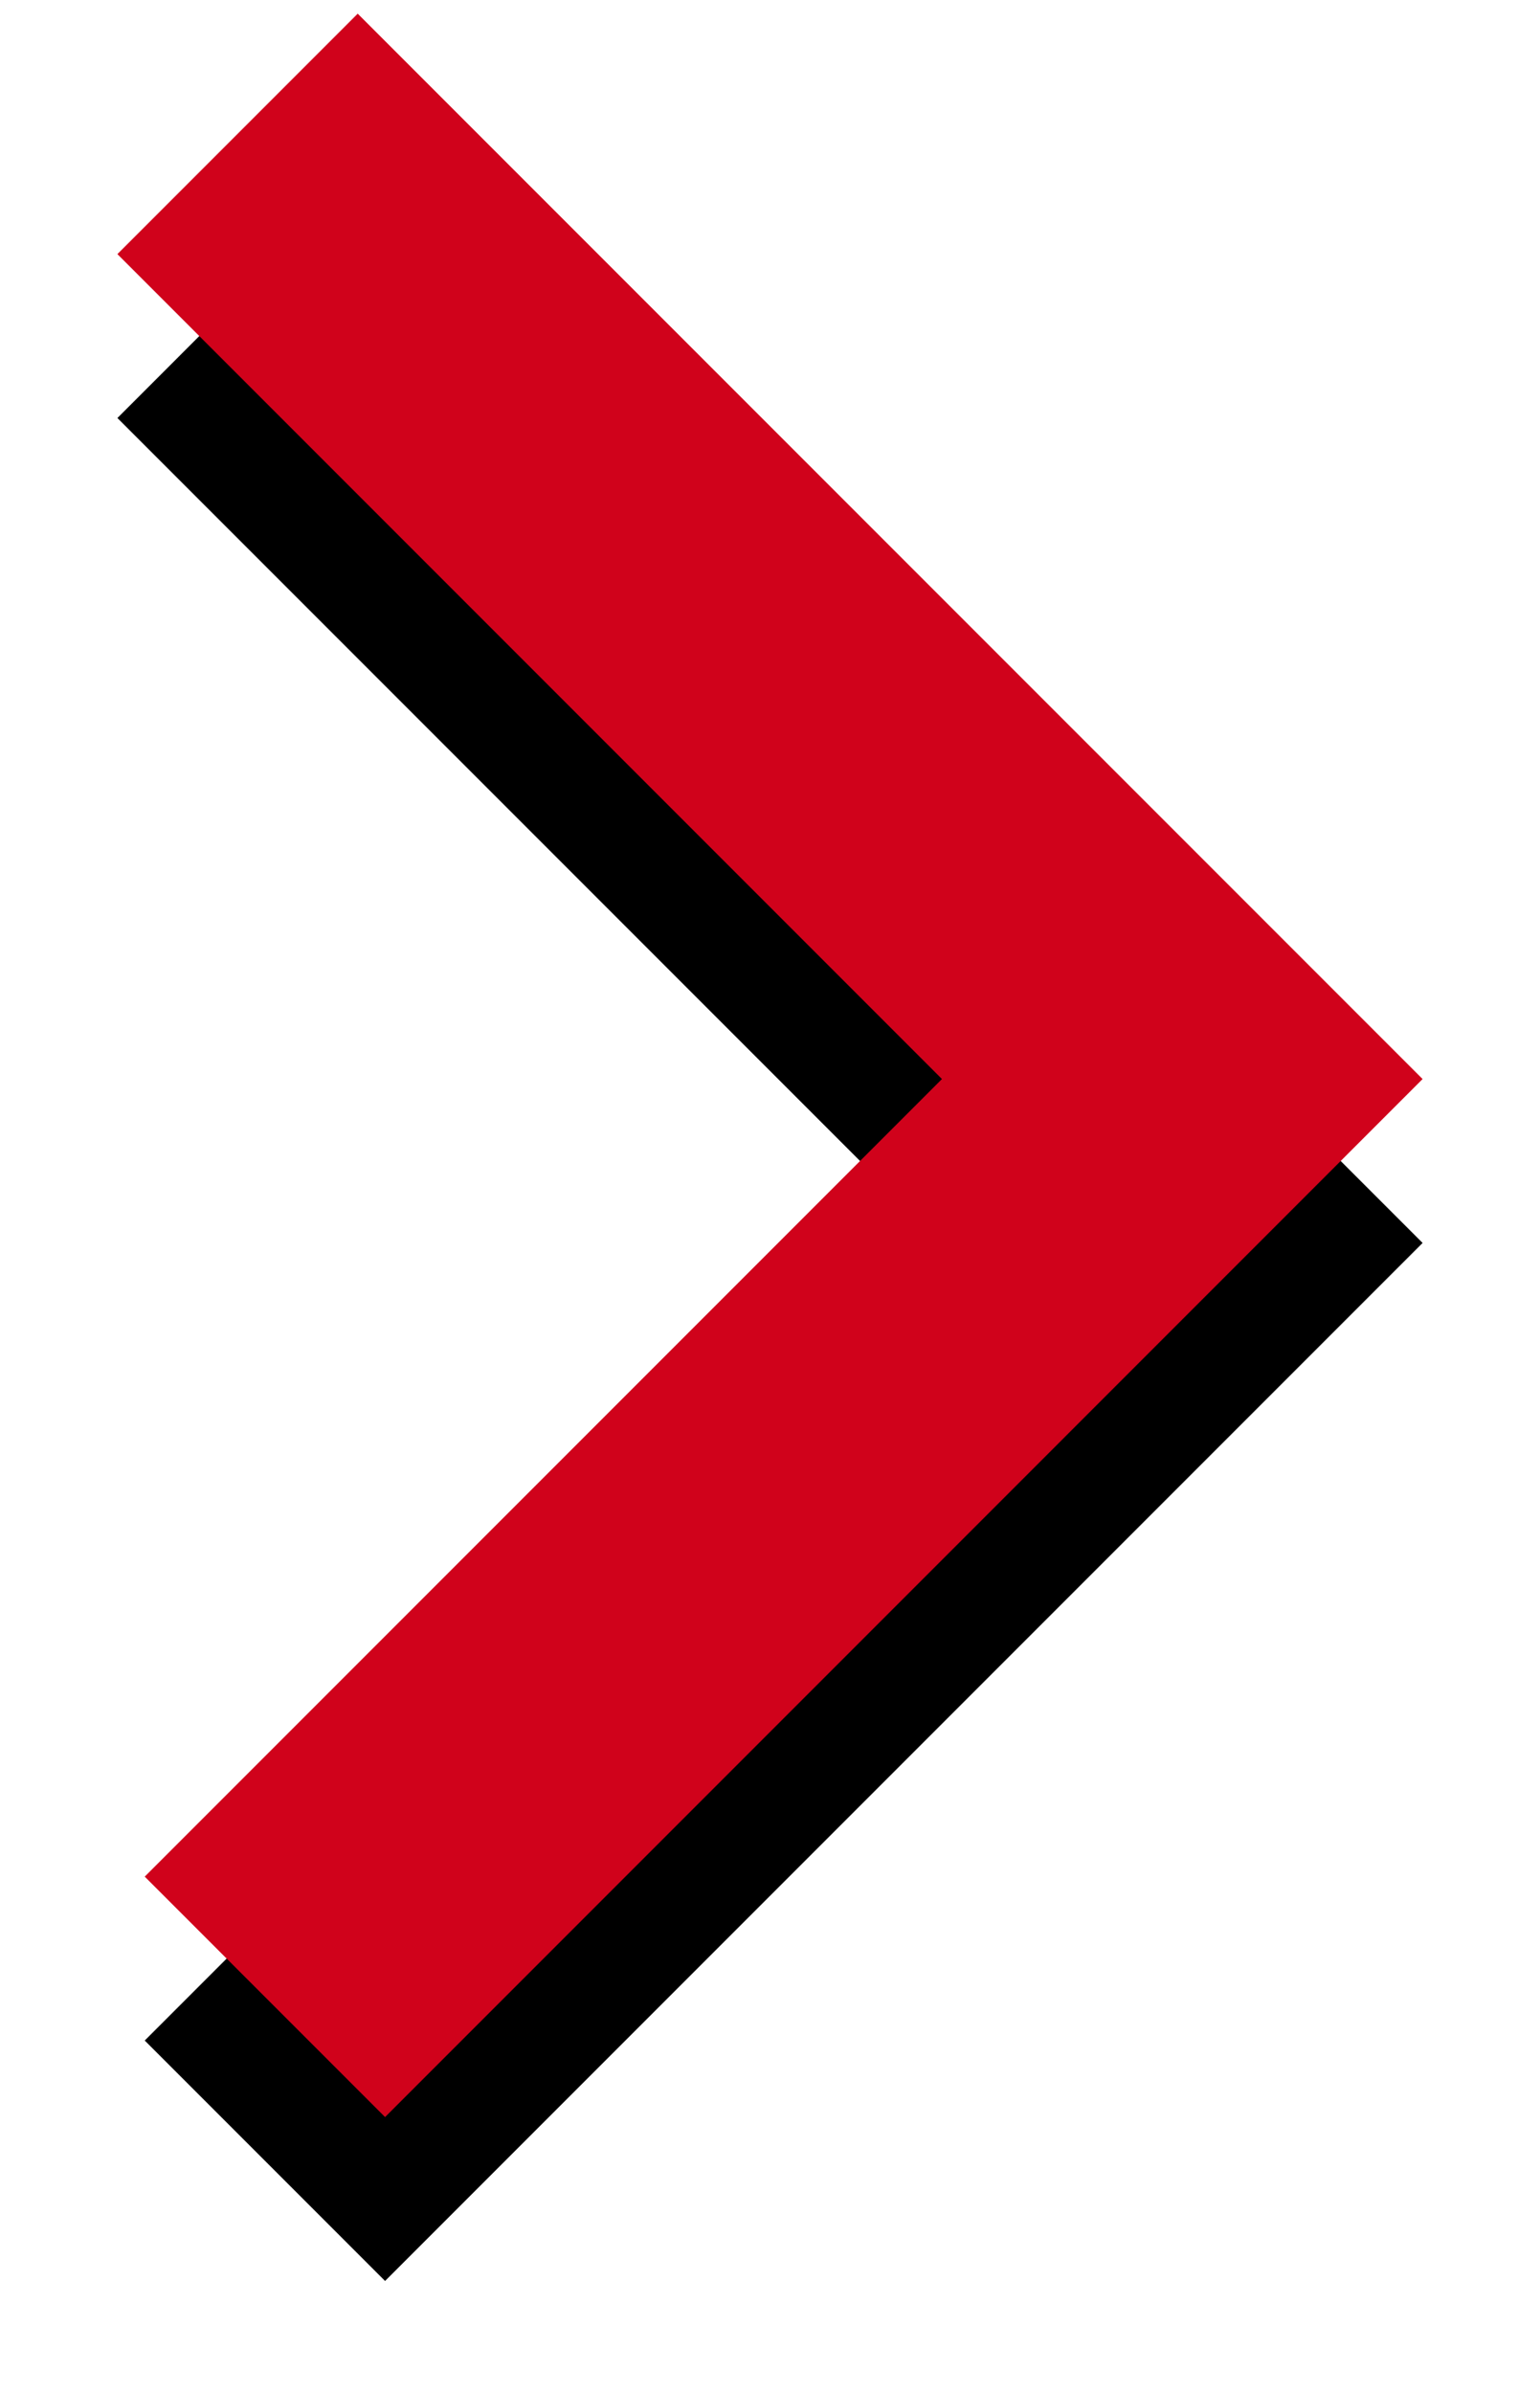 <?xml version="1.0" encoding="UTF-8"?>
<svg width="47px" height="73px" viewBox="0 0 47 73" version="1.1" xmlns="http://www.w3.org/2000/svg" xmlns:xlink="http://www.w3.org/1999/xlink">
    <!-- Generator: Sketch 50.2 (55047) - http://www.bohemiancoding.com/sketch -->
    <title>&gt;</title>
    <desc>Created with Sketch.</desc>
    <defs>
        <path d="M0.583,7.752 L7.917,0.417 L40.417,32.917 L8.752,64.583 L1.417,57.248 L25.748,32.917 L0.583,7.752 Z" id="path-1"></path>
        <filter x="-21.3%" y="-7.0%" width="142.7%" height="128.1%" filterUnits="objectBoundingBox" id="filter-2">
            <feOffset dx="0" dy="5" in="SourceAlpha" result="shadowOffsetOuter1"></feOffset>
            <feGaussianBlur stdDeviation="2" in="shadowOffsetOuter1" result="shadowBlurOuter1"></feGaussianBlur>
            <feColorMatrix values="0 0 0 0 0   0 0 0 0 0   0 0 0 0 0  0 0 0 0.123 0" type="matrix" in="shadowBlurOuter1"></feColorMatrix>
        </filter>
    </defs>
    <g id="Welcome" stroke="none" stroke-width="1" fill="none" fill-rule="evenodd">
        <g id="Main-1-Desktop" transform="translate(-1239, -1787)">
            <g id="Page-3---content" transform="translate(78, 1601)">
                <g id="&gt;" transform="translate(1164, 186)">
                    <g id="Combined-Shape">
                        <use fill="black" fill-opacity="1" filter="url(#filter-2)" xlink:href="#path-1"></use>
                        <use fill="#D0021B" fill-rule="evenodd" xlink:href="#path-1"></use>
                    </g>
                </g>
            </g>
        </g>
    </g>
</svg>